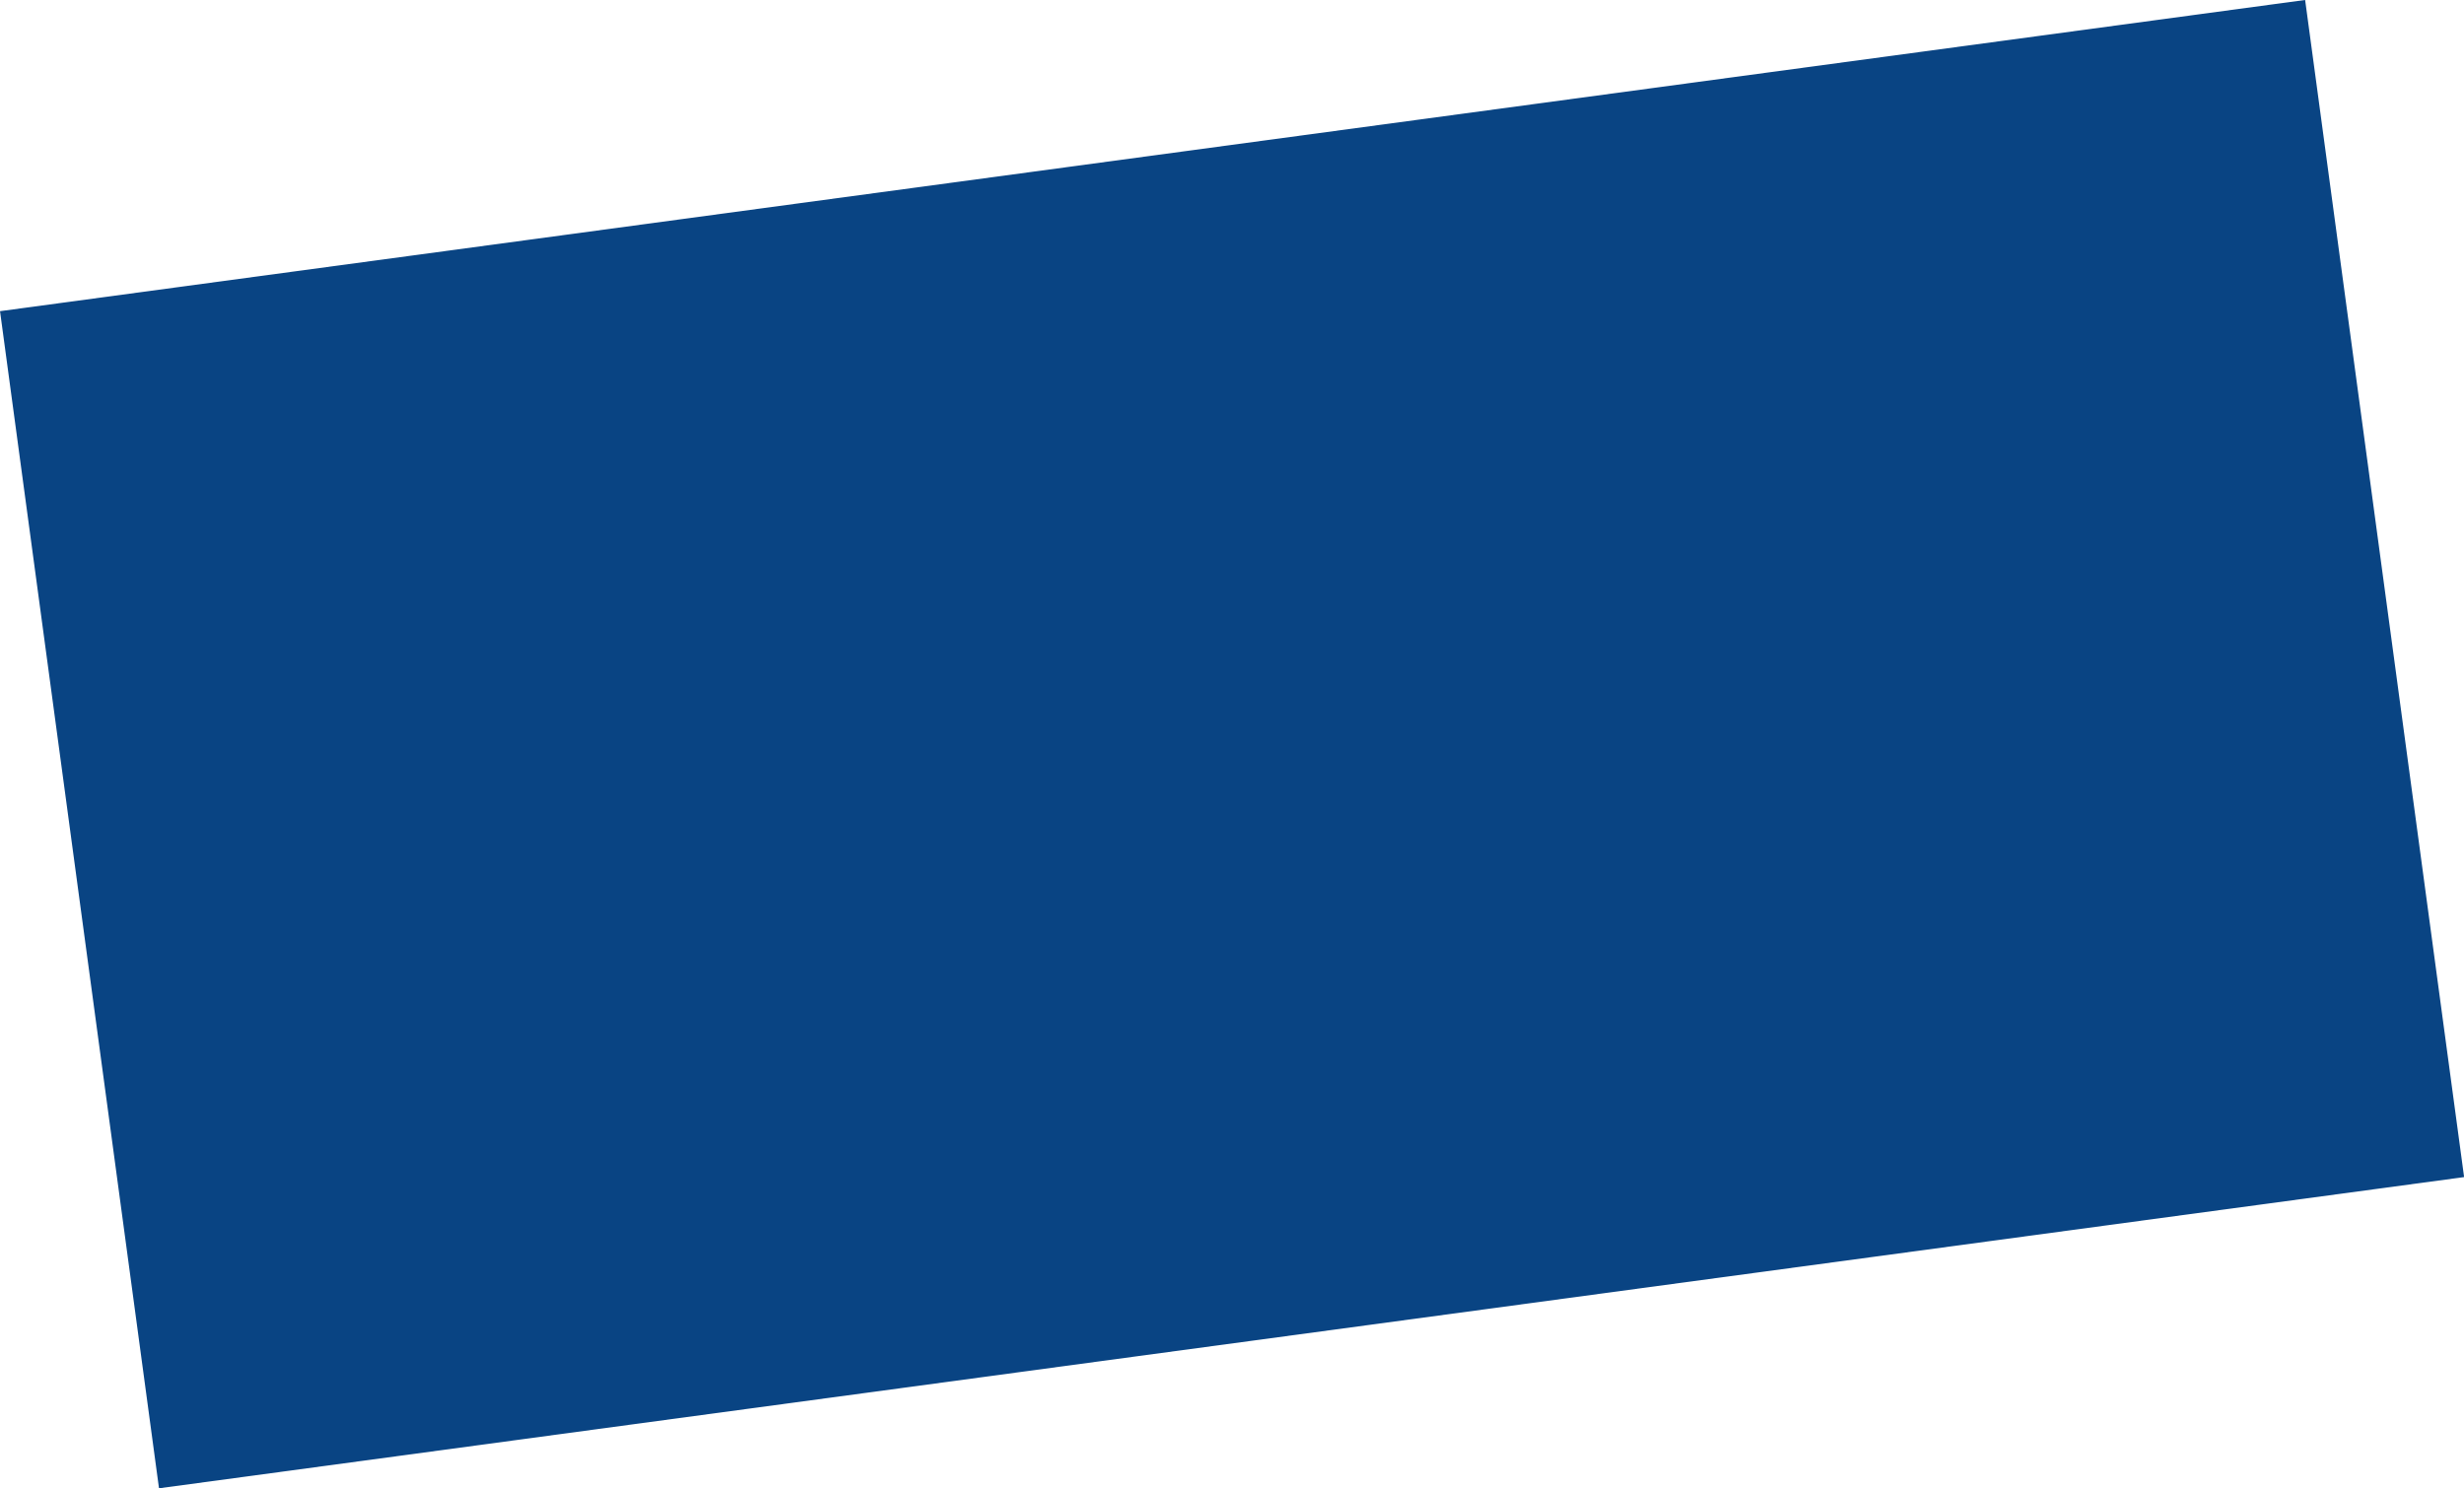 <?xml version="1.0" encoding="UTF-8"?>
<svg id="Camada_2" data-name="Camada 2" xmlns="http://www.w3.org/2000/svg" viewBox="0 0 200 120.82">
  <defs>
    <style>
      .cls-1 {
        fill: #094483;
        stroke-width: 0px;
      }
    </style>
  </defs>
  <g id="Camada_1-2" data-name="Camada 1">
    <rect class="cls-1" x="5.6" y="12.2" width="188.8" height="96.43" transform="translate(-7.18 13.92) rotate(-7.69)"/>
  </g>
</svg>